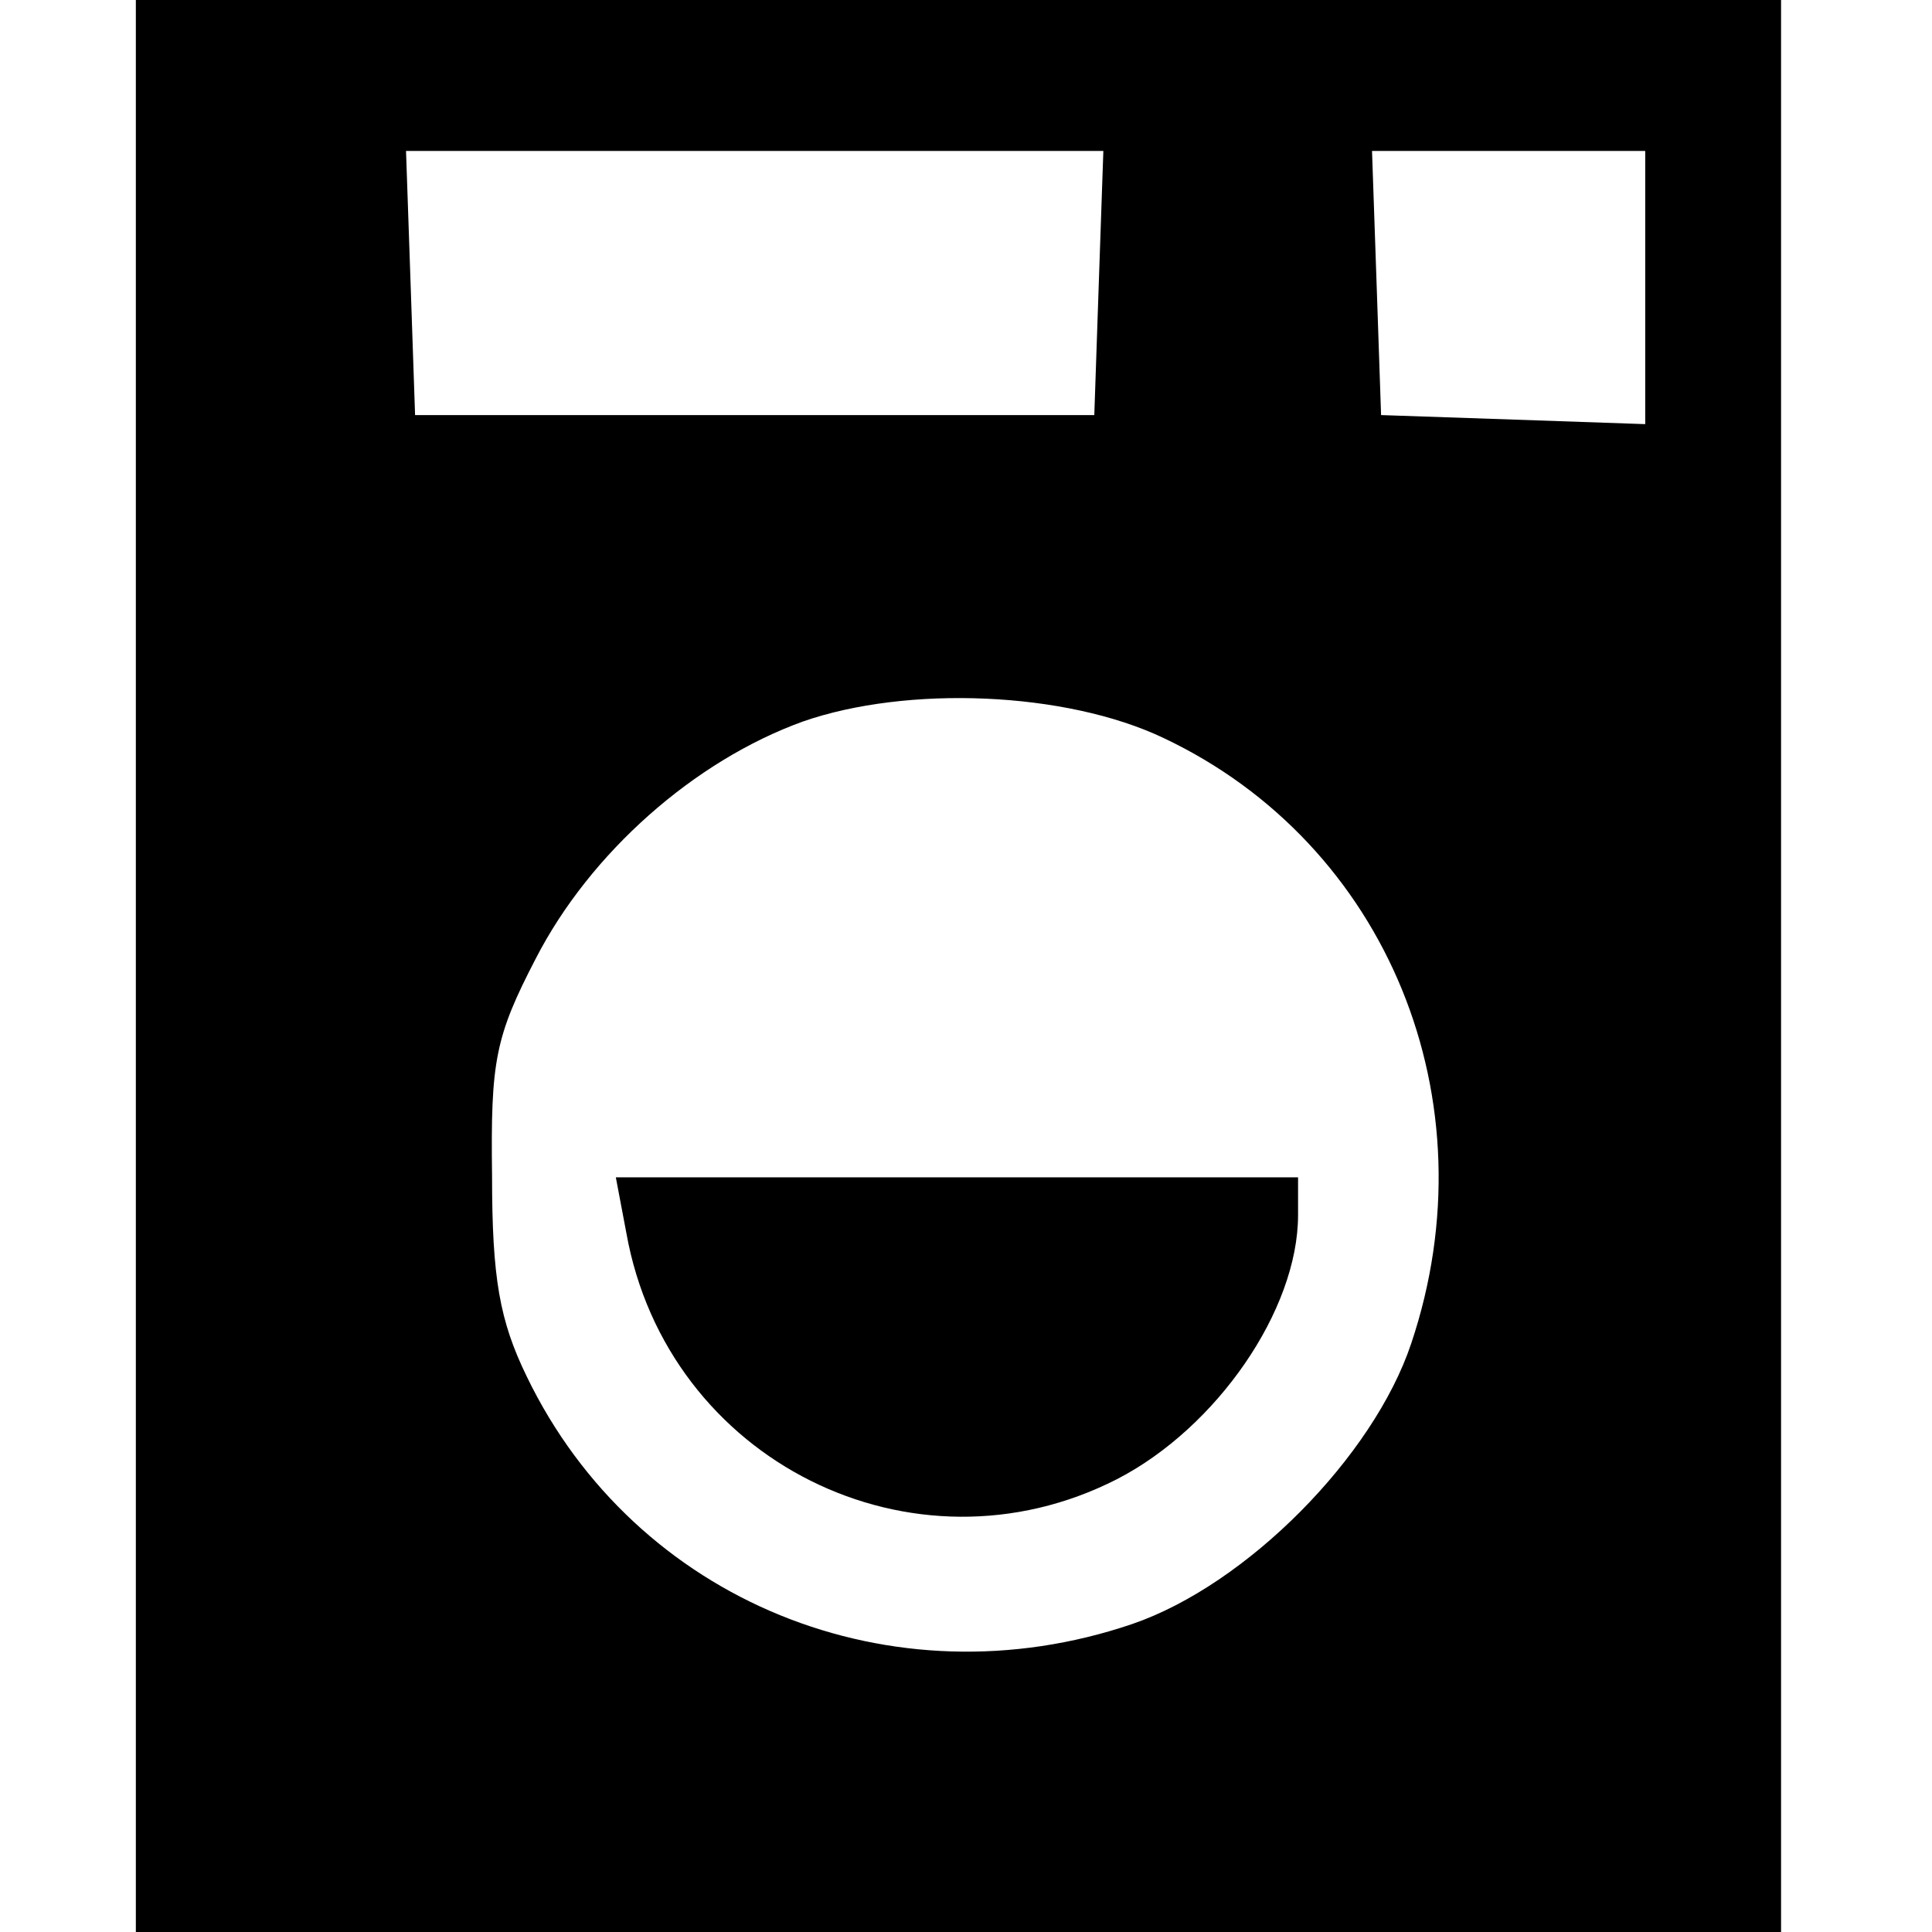 <?xml version="1.0" standalone="no"?>
<!DOCTYPE svg PUBLIC "-//W3C//DTD SVG 20010904//EN"
 "http://www.w3.org/TR/2001/REC-SVG-20010904/DTD/svg10.dtd">
<svg version="1.0" xmlns="http://www.w3.org/2000/svg"
 width="128pt" height="128pt" viewBox="0 0 128 128"
 preserveAspectRatio="xMidYMid meet">
<g transform="translate(0,128) scale(0.1,-0.1)"
fill="#000000" stroke="none">
<path d="M90 640 l0 -640 545 0 545 0 0 640 0 640 -545 0 -545 0 0 -640z m638
453 l-3 -88 -225 0 -225 0 -3 88 -3 87 231 0 231 0 -3 -87z m362 -3 l0 -91
-87 3 -88 3 -3 88 -3 87 91 0 90 0 0 -90z m-319 -299 c148 -70 218 -240 164
-401 -25 -75 -109 -160 -185 -186 -159 -54 -329 15 -401 164 -18 37 -23 65
-23 133 -1 76 2 92 29 144 36 70 105 131 177 157 69 24 174 20 239 -11z"/>
<path d="M415 463 c27 -151 190 -232 325 -163 66 34 120 112 120 175 l0 25
-226 0 -226 0 7 -37z"/>
</g>
</svg>
